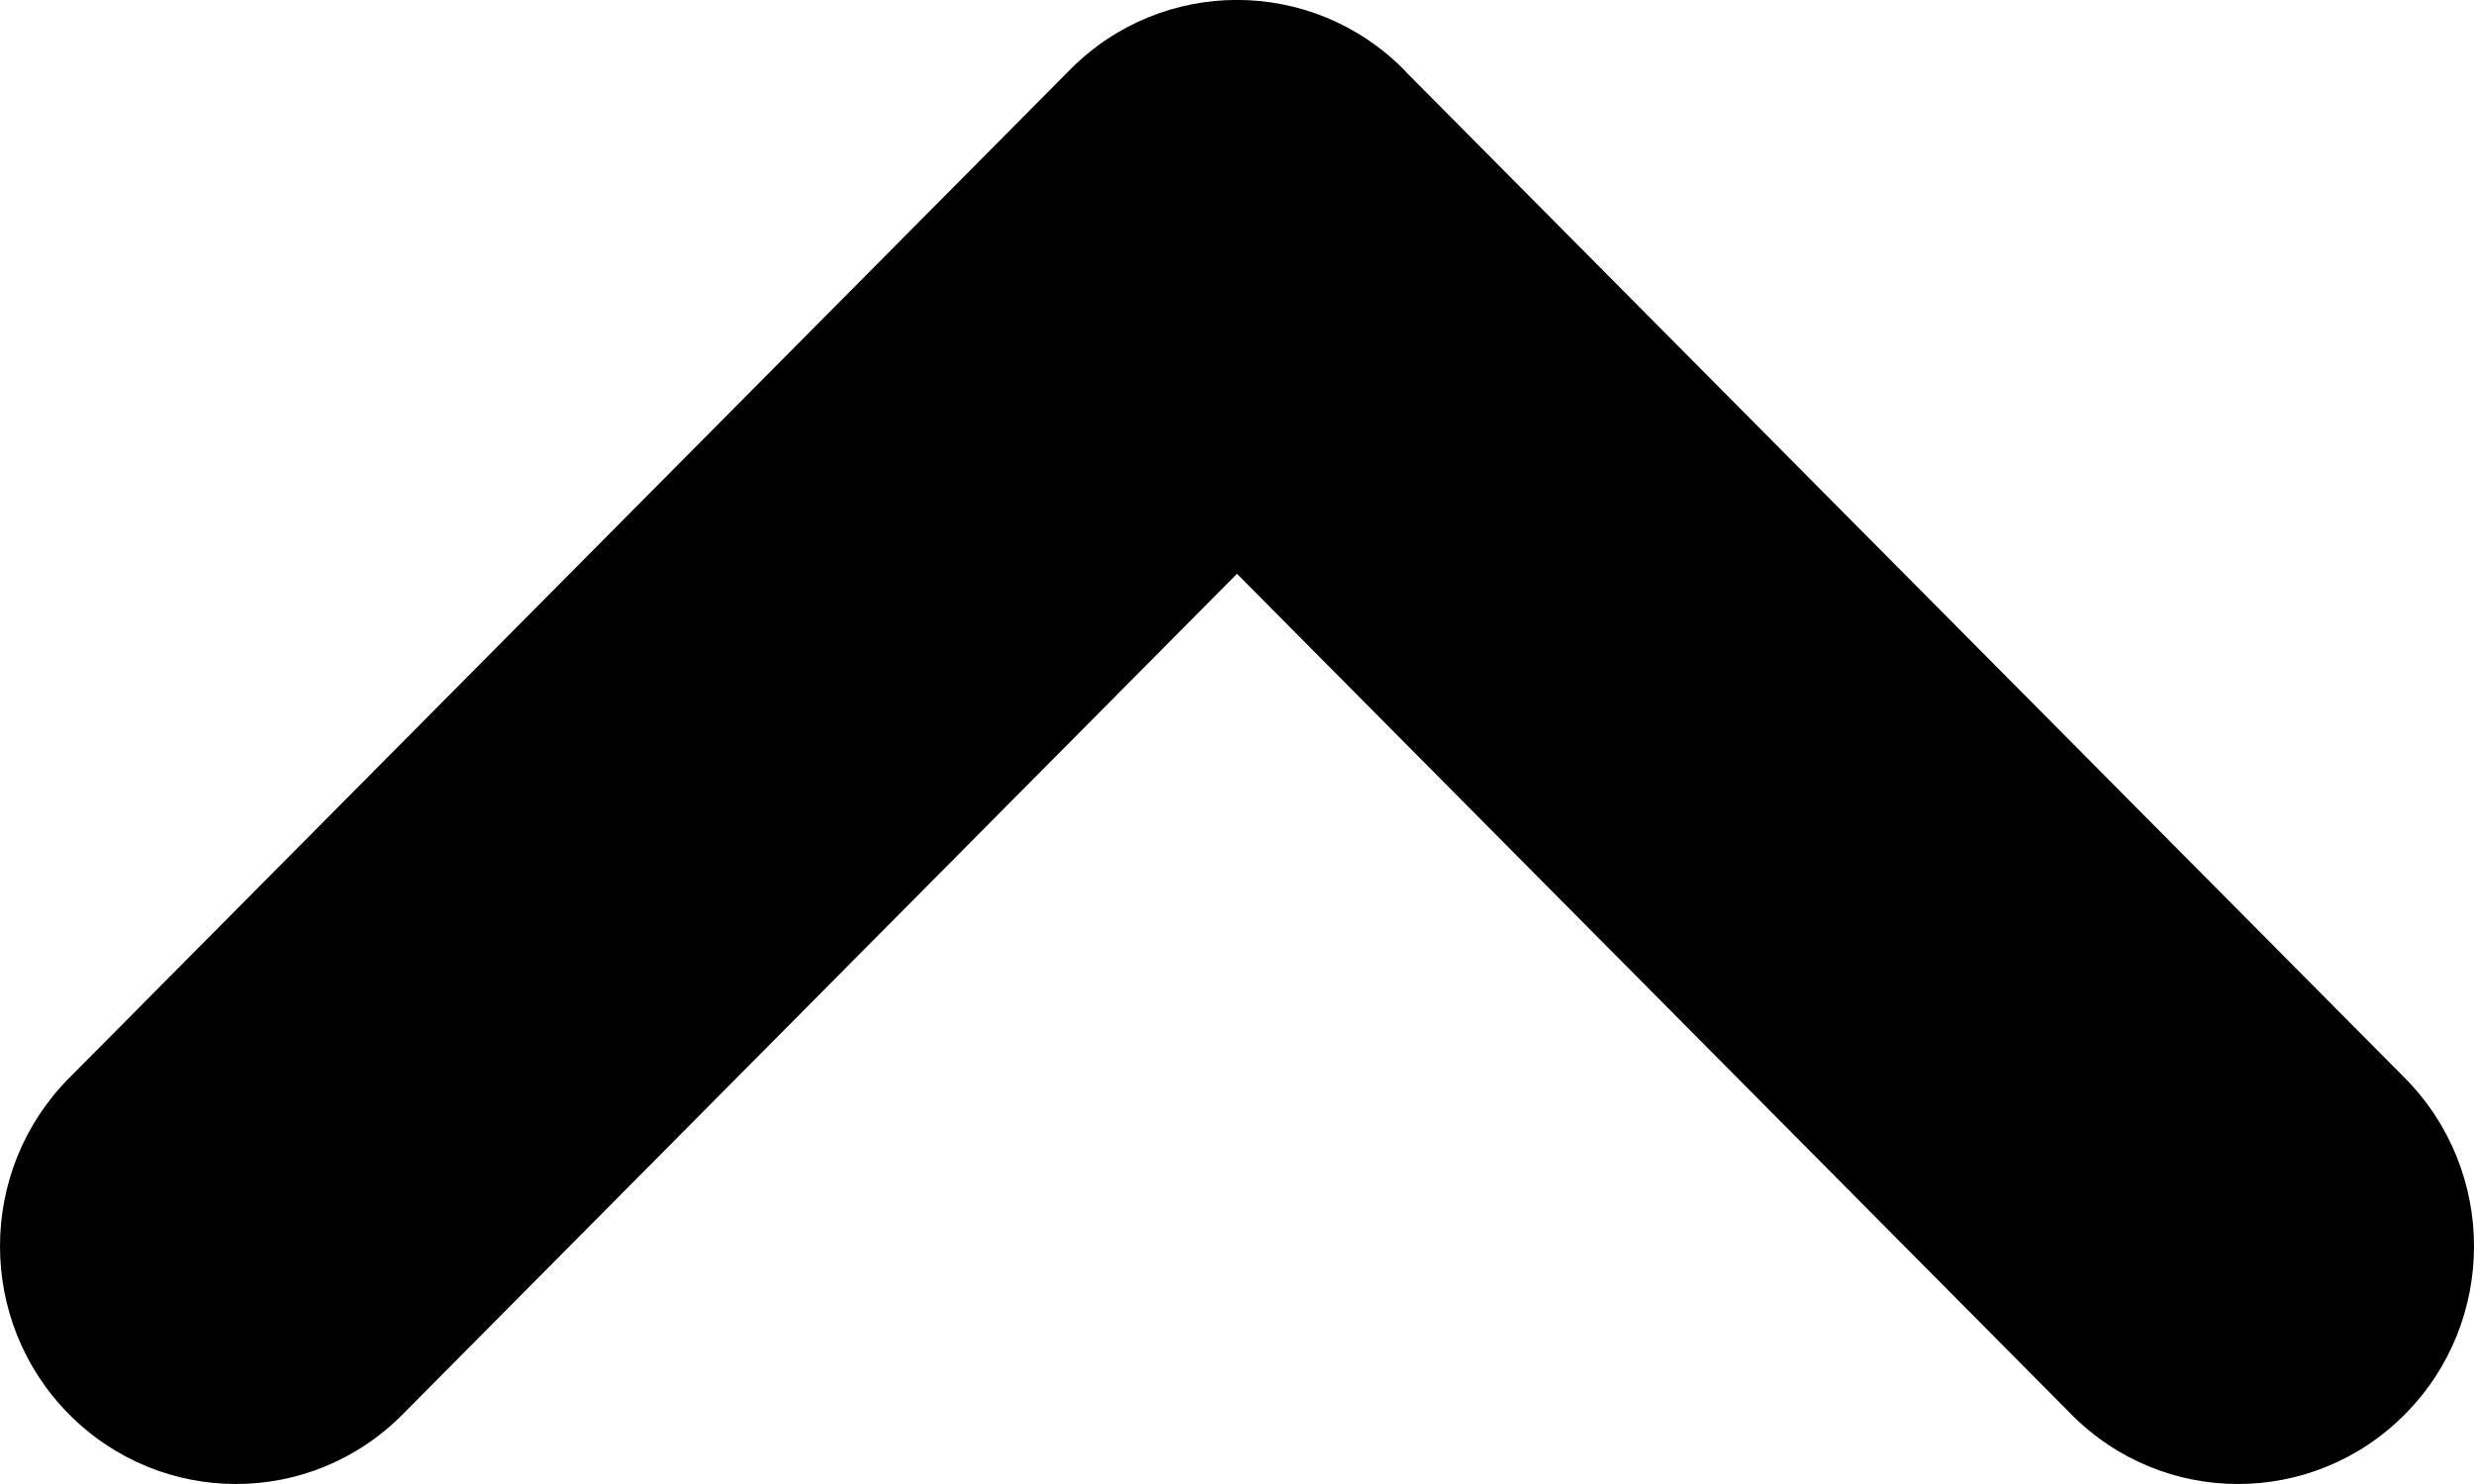<svg width="10" height="6" viewBox="0 0 10 6" fill="none" xmlns="http://www.w3.org/2000/svg">
<path fill-rule="evenodd" clip-rule="evenodd" d="M9.721 5.718C10.093 5.343 10.093 4.735 9.721 4.359L5.684 0.292C5.681 0.288 5.678 0.285 5.674 0.281C5.302 -0.094 4.698 -0.094 4.326 0.281L0.279 4.359C-0.093 4.734 -0.093 5.343 0.279 5.718C0.652 6.094 1.256 6.094 1.628 5.718L5 2.32L8.372 5.718C8.744 6.094 9.348 6.094 9.721 5.718Z" fill="black"/>
</svg>
